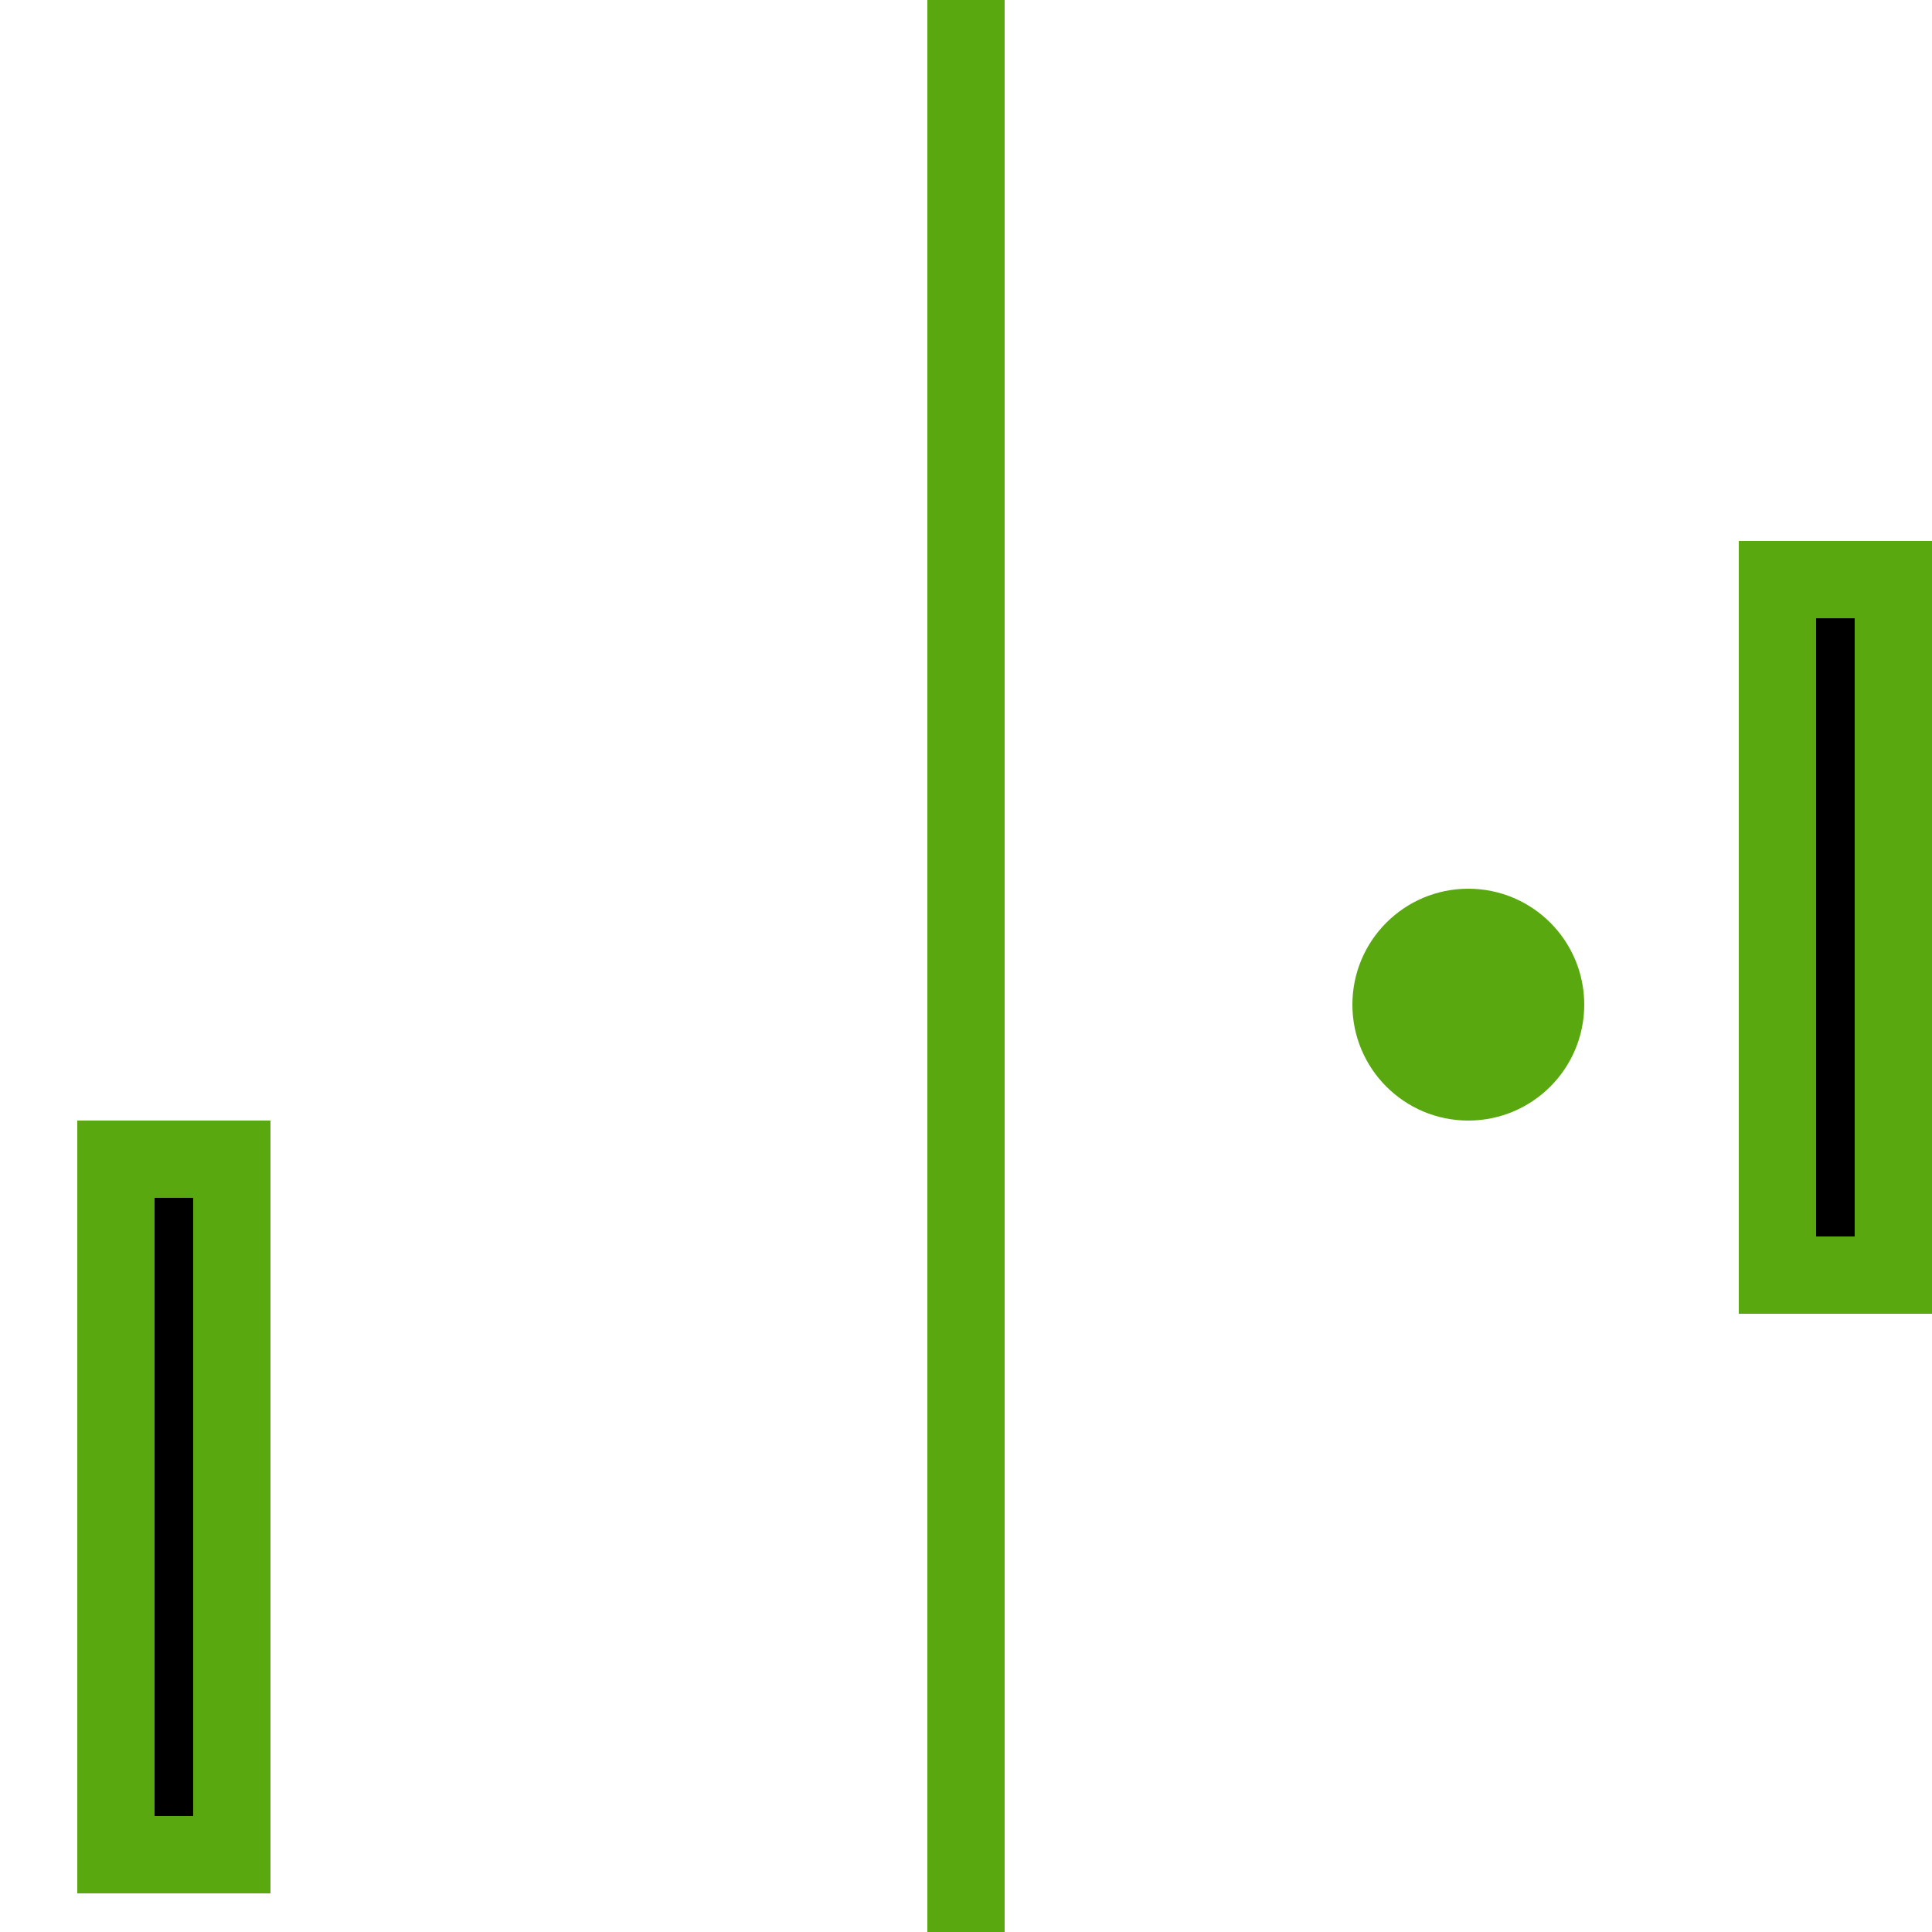 			<svg height="50px" width="50px">
				<line x1="25" y1="0" x2="25" y2="50" style="stroke:#59A80F;stroke-width:2;" />
				<rect x="3" y="30" width="3" height="18" style="stroke:#59A80F;stroke-width:2;" />
				<rect x="46" y="15" width="3" height="18" style="stroke:#59A80F;stroke-width:2;" />
				<circle cx="38" cy="26" r="3" style="fill:#59A80F" />
			</svg>

